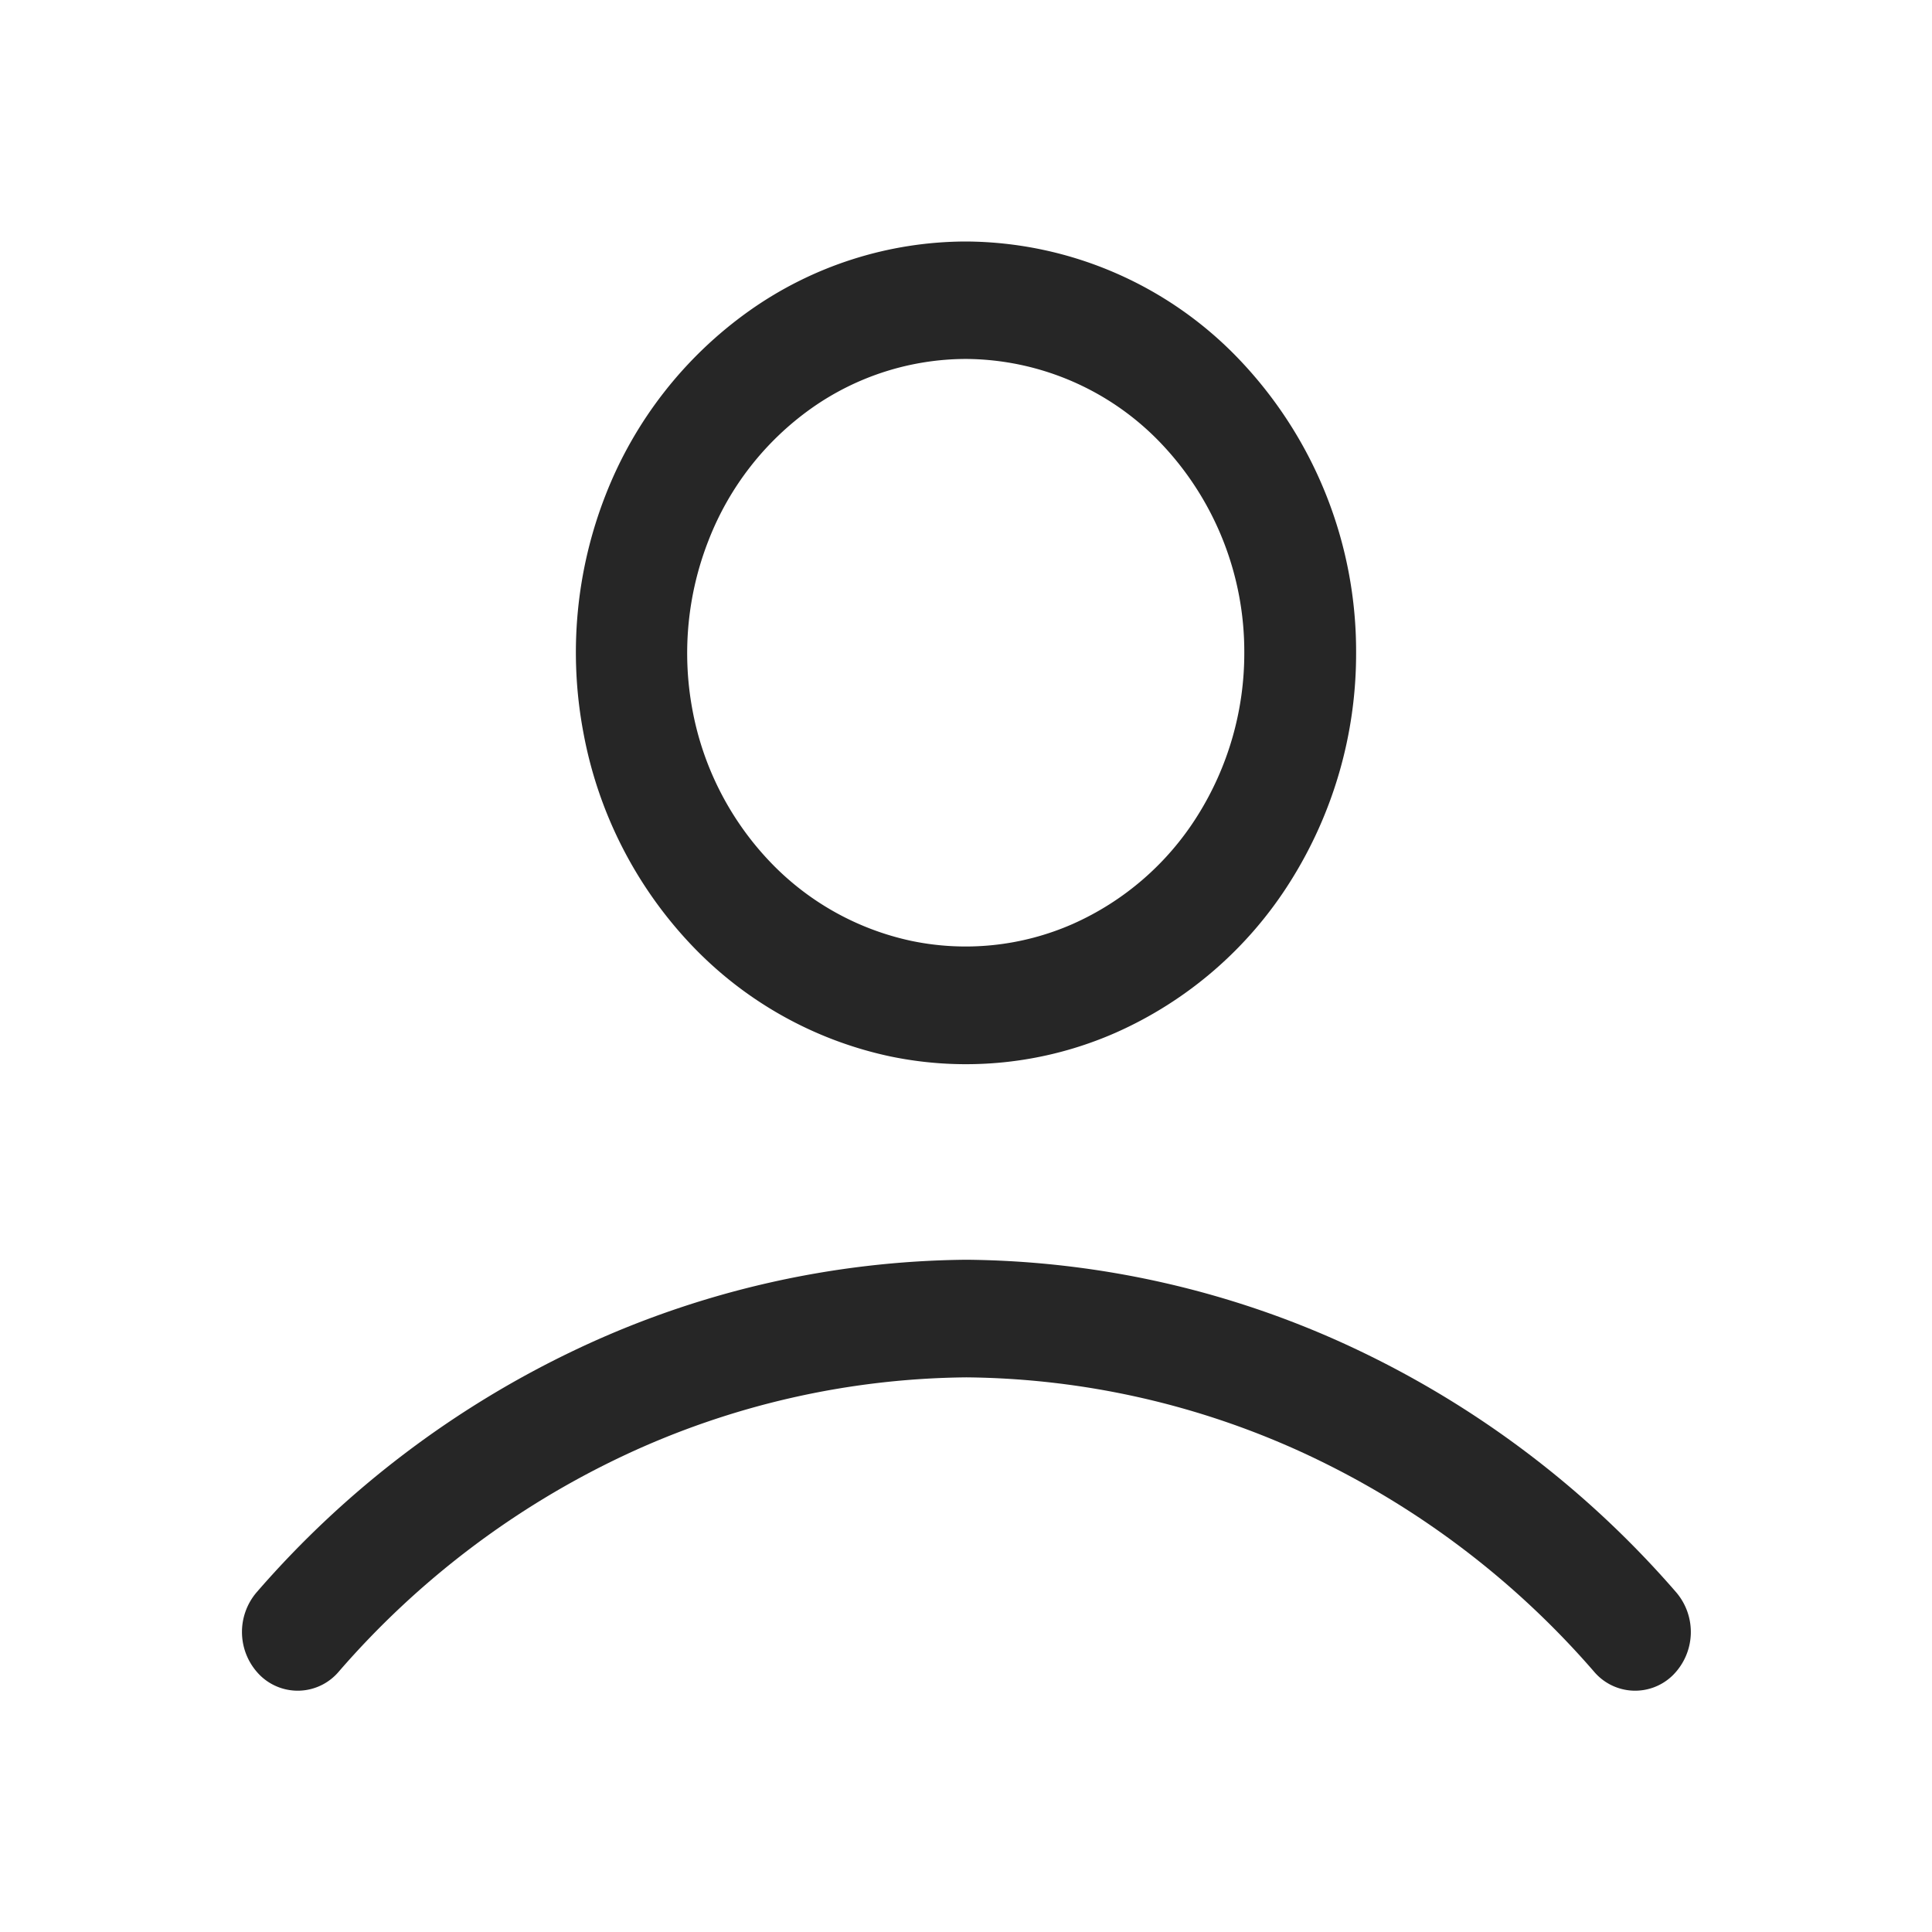 <svg xmlns="http://www.w3.org/2000/svg" width="24" height="24" viewBox="0 0 24 24"><rect width="24" height="24" fill="none"/><path d="M9.31,1.459a3.337,3.337,0,0,0-1.923.615A3.614,3.614,0,0,0,6.112,3.712a3.832,3.832,0,0,0-.2,2.108,3.714,3.714,0,0,0,.947,1.868,3.41,3.41,0,0,0,1.772,1,3.3,3.3,0,0,0,2-.208,3.508,3.508,0,0,0,1.553-1.344,3.79,3.79,0,0,0,.583-2.027,3.751,3.751,0,0,0-1.014-2.58A3.374,3.374,0,0,0,9.31,1.459ZM6.618.861A4.671,4.671,0,0,1,9.31,0a4.724,4.724,0,0,1,3.427,1.5,5.251,5.251,0,0,1,1.419,3.612,5.306,5.306,0,0,1-.817,2.838,4.911,4.911,0,0,1-2.175,1.881,4.616,4.616,0,0,1-2.8.291,4.774,4.774,0,0,1-2.481-1.4A5.2,5.2,0,0,1,4.557,6.1a5.365,5.365,0,0,1,.276-2.951A5.06,5.06,0,0,1,6.618.861Zm2.7,11.788h0a11.56,11.56,0,0,1,4.814,1.1,12.123,12.123,0,0,1,4,3.031.758.758,0,0,1-.042,1.031.668.668,0,0,1-.978-.045,10.734,10.734,0,0,0-3.54-2.684,10.234,10.234,0,0,0-4.257-.972,10.235,10.235,0,0,0-4.257.972,10.734,10.734,0,0,0-3.54,2.684.668.668,0,0,1-.978.045.758.758,0,0,1-.042-1.031,12.123,12.123,0,0,1,4-3.031,11.56,11.56,0,0,1,4.814-1.1Z" transform="translate(2.69 3)" fill="#262626" fill-rule="evenodd"/></svg>
